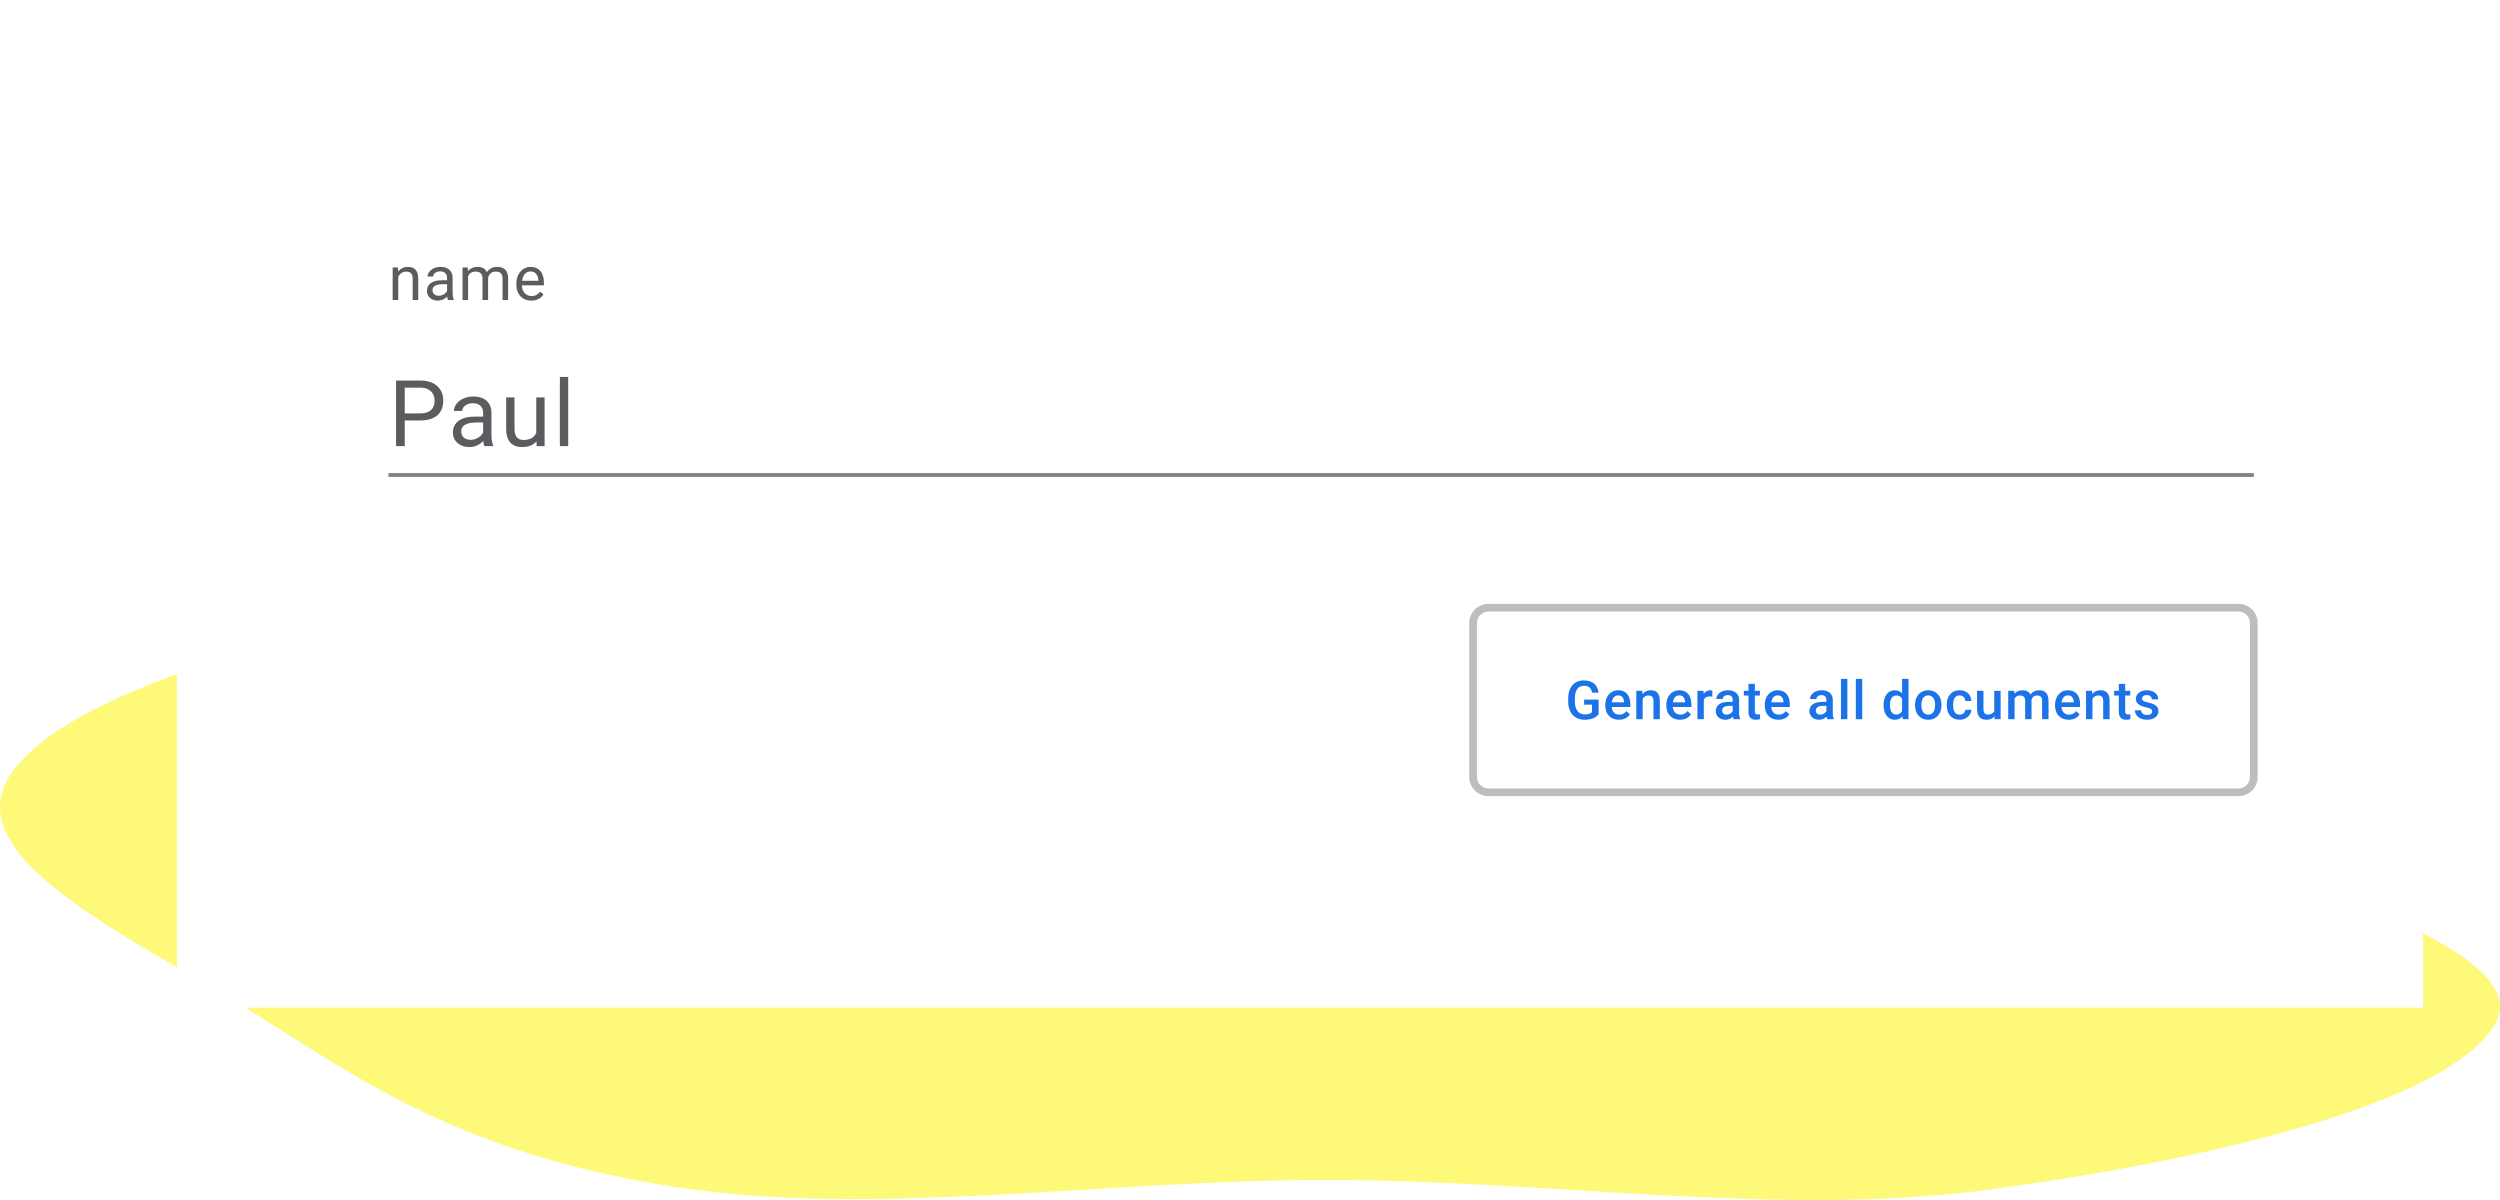 <svg width="650" height="312" viewBox="0 0 650 312" fill="none" xmlns="http://www.w3.org/2000/svg">
<path opacity="0.8" fill-rule="evenodd" clip-rule="evenodd" d="M345.498 142.543C410.543 143.349 485.001 141.123 531.55 155.364C577.185 169.325 553.549 193.352 573.563 212.316C593.733 231.431 660.228 246.535 648.658 266.336C636.957 286.362 576.713 301.347 516.877 309.331C462.948 316.527 404.122 306.905 345.498 306.786C287.454 306.669 227.807 316.661 175.728 308.639C120.586 300.145 94.263 281.054 66.766 263.852C34.423 243.618 -12.725 222.769 3.191 200.699C19.448 178.156 83.53 161.642 148.426 150.617C208.112 140.477 277.639 141.703 345.498 142.543Z" fill="#FEF758"/>
<g filter="url(#filter0_d)">
<path d="M46 8C46 3.582 49.582 0 54 0H622C626.418 0 630 3.582 630 8V258H46V8Z" fill="white"/>
</g>
<path d="M383 162C383 159.791 384.791 158 387 158H582C584.209 158 586 159.791 586 162V202C586 204.209 584.209 206 582 206H387C384.791 206 383 204.209 383 202V162Z" fill="white"/>
<path d="M415.641 185.708C415.281 186.177 414.782 186.533 414.144 186.774C413.506 187.016 412.781 187.137 411.97 187.137C411.136 187.137 410.397 186.948 409.755 186.569C409.112 186.191 408.616 185.651 408.265 184.949C407.918 184.243 407.738 183.42 407.725 182.481V181.702C407.725 180.198 408.085 179.025 408.805 178.182C409.525 177.334 410.53 176.91 411.819 176.91C412.927 176.91 413.806 177.184 414.458 177.73C415.11 178.277 415.502 179.066 415.634 180.096H413.938C413.747 178.897 413.052 178.298 411.854 178.298C411.079 178.298 410.489 178.578 410.083 179.139C409.682 179.695 409.475 180.513 409.461 181.593V182.358C409.461 183.434 409.687 184.27 410.138 184.867C410.593 185.46 411.225 185.756 412.031 185.756C412.915 185.756 413.544 185.555 413.918 185.154V183.206H411.867V181.894H415.641V185.708ZM420.918 187.137C419.865 187.137 419.01 186.806 418.354 186.146C417.703 185.48 417.377 184.596 417.377 183.493V183.288C417.377 182.55 417.518 181.891 417.801 181.312C418.088 180.729 418.489 180.276 419.004 179.952C419.519 179.629 420.093 179.467 420.726 179.467C421.733 179.467 422.51 179.788 423.057 180.431C423.609 181.073 423.884 181.982 423.884 183.158V183.828H419.051C419.102 184.439 419.304 184.922 419.66 185.277C420.02 185.633 420.471 185.811 421.013 185.811C421.774 185.811 422.394 185.503 422.873 184.888L423.768 185.742C423.472 186.184 423.076 186.528 422.579 186.774C422.087 187.016 421.533 187.137 420.918 187.137ZM420.719 180.8C420.264 180.8 419.895 180.959 419.612 181.278C419.334 181.597 419.156 182.042 419.079 182.611H422.244V182.488C422.207 181.932 422.059 181.513 421.8 181.23C421.54 180.943 421.18 180.8 420.719 180.8ZM427.001 179.604L427.049 180.458C427.596 179.797 428.314 179.467 429.203 179.467C430.743 179.467 431.527 180.349 431.554 182.112V187H429.893V182.208C429.893 181.739 429.79 181.392 429.585 181.169C429.385 180.941 429.054 180.827 428.594 180.827C427.924 180.827 427.425 181.13 427.097 181.736V187H425.436V179.604H427.001ZM436.79 187.137C435.737 187.137 434.883 186.806 434.227 186.146C433.575 185.48 433.249 184.596 433.249 183.493V183.288C433.249 182.55 433.39 181.891 433.673 181.312C433.96 180.729 434.361 180.276 434.876 179.952C435.391 179.629 435.965 179.467 436.599 179.467C437.606 179.467 438.383 179.788 438.93 180.431C439.481 181.073 439.757 181.982 439.757 183.158V183.828H434.924C434.974 184.439 435.177 184.922 435.532 185.277C435.892 185.633 436.344 185.811 436.886 185.811C437.647 185.811 438.267 185.503 438.745 184.888L439.641 185.742C439.345 186.184 438.948 186.528 438.451 186.774C437.959 187.016 437.405 187.137 436.79 187.137ZM436.592 180.8C436.136 180.8 435.767 180.959 435.485 181.278C435.207 181.597 435.029 182.042 434.951 182.611H438.116V182.488C438.08 181.932 437.932 181.513 437.672 181.23C437.412 180.943 437.052 180.8 436.592 180.8ZM445.205 181.121C444.986 181.085 444.761 181.066 444.528 181.066C443.767 181.066 443.254 181.358 442.99 181.941V187H441.329V179.604H442.915L442.956 180.431C443.357 179.788 443.913 179.467 444.624 179.467C444.861 179.467 445.057 179.499 445.212 179.562L445.205 181.121ZM450.749 187C450.676 186.859 450.612 186.629 450.557 186.31C450.029 186.861 449.381 187.137 448.616 187.137C447.873 187.137 447.267 186.925 446.797 186.501C446.328 186.077 446.093 185.553 446.093 184.929C446.093 184.14 446.385 183.536 446.968 183.117C447.556 182.693 448.395 182.481 449.484 182.481H450.503V181.996C450.503 181.613 450.395 181.308 450.181 181.08C449.967 180.848 449.641 180.731 449.204 180.731C448.825 180.731 448.516 180.827 448.274 181.019C448.032 181.205 447.912 181.445 447.912 181.736H446.251C446.251 181.331 446.385 180.952 446.654 180.602C446.923 180.246 447.287 179.968 447.748 179.768C448.213 179.567 448.73 179.467 449.299 179.467C450.165 179.467 450.856 179.686 451.371 180.123C451.886 180.556 452.15 181.167 452.164 181.955V185.291C452.164 185.956 452.257 186.487 452.444 186.884V187H450.749ZM448.923 185.804C449.252 185.804 449.559 185.724 449.846 185.564C450.138 185.405 450.357 185.191 450.503 184.922V183.527H449.607C448.992 183.527 448.529 183.634 448.219 183.849C447.909 184.063 447.754 184.366 447.754 184.758C447.754 185.077 447.859 185.332 448.069 185.523C448.283 185.71 448.568 185.804 448.923 185.804ZM456.265 177.806V179.604H457.571V180.834H456.265V184.963C456.265 185.245 456.32 185.451 456.429 185.578C456.543 185.701 456.743 185.763 457.031 185.763C457.222 185.763 457.416 185.74 457.612 185.694V186.979C457.233 187.084 456.869 187.137 456.518 187.137C455.242 187.137 454.604 186.433 454.604 185.024V180.834H453.387V179.604H454.604V177.806H456.265ZM462.383 187.137C461.33 187.137 460.476 186.806 459.819 186.146C459.168 185.48 458.842 184.596 458.842 183.493V183.288C458.842 182.55 458.983 181.891 459.266 181.312C459.553 180.729 459.954 180.276 460.469 179.952C460.984 179.629 461.558 179.467 462.191 179.467C463.199 179.467 463.976 179.788 464.522 180.431C465.074 181.073 465.35 181.982 465.35 183.158V183.828H460.517C460.567 184.439 460.77 184.922 461.125 185.277C461.485 185.633 461.936 185.811 462.479 185.811C463.24 185.811 463.859 185.503 464.338 184.888L465.233 185.742C464.937 186.184 464.541 186.528 464.044 186.774C463.552 187.016 462.998 187.137 462.383 187.137ZM462.185 180.8C461.729 180.8 461.36 180.959 461.077 181.278C460.799 181.597 460.621 182.042 460.544 182.611H463.709V182.488C463.673 181.932 463.524 181.513 463.265 181.23C463.005 180.943 462.645 180.8 462.185 180.8ZM475.111 187C475.038 186.859 474.974 186.629 474.919 186.31C474.391 186.861 473.744 187.137 472.978 187.137C472.235 187.137 471.629 186.925 471.16 186.501C470.69 186.077 470.456 185.553 470.456 184.929C470.456 184.14 470.747 183.536 471.331 183.117C471.918 182.693 472.757 182.481 473.846 182.481H474.865V181.996C474.865 181.613 474.758 181.308 474.543 181.08C474.329 180.848 474.003 180.731 473.566 180.731C473.188 180.731 472.878 180.827 472.636 181.019C472.395 181.205 472.274 181.445 472.274 181.736H470.613C470.613 181.331 470.747 180.952 471.016 180.602C471.285 180.246 471.65 179.968 472.11 179.768C472.575 179.567 473.092 179.467 473.662 179.467C474.527 179.467 475.218 179.686 475.733 180.123C476.248 180.556 476.512 181.167 476.526 181.955V185.291C476.526 185.956 476.619 186.487 476.806 186.884V187H475.111ZM473.286 185.804C473.614 185.804 473.921 185.724 474.208 185.564C474.5 185.405 474.719 185.191 474.865 184.922V183.527H473.969C473.354 183.527 472.891 183.634 472.582 183.849C472.272 184.063 472.117 184.366 472.117 184.758C472.117 185.077 472.221 185.332 472.431 185.523C472.645 185.71 472.93 185.804 473.286 185.804ZM480.313 187H478.652V176.5H480.313V187ZM484.175 187H482.514V176.5H484.175V187ZM489.725 183.247C489.725 182.108 489.989 181.194 490.518 180.506C491.047 179.813 491.755 179.467 492.644 179.467C493.428 179.467 494.061 179.74 494.544 180.287V176.5H496.205V187H494.702L494.619 186.234C494.123 186.836 493.46 187.137 492.63 187.137C491.764 187.137 491.063 186.788 490.525 186.091C489.992 185.394 489.725 184.446 489.725 183.247ZM491.386 183.391C491.386 184.143 491.53 184.73 491.817 185.154C492.108 185.574 492.521 185.783 493.054 185.783C493.733 185.783 494.23 185.48 494.544 184.874V181.716C494.239 181.123 493.747 180.827 493.068 180.827C492.53 180.827 492.115 181.041 491.824 181.47C491.532 181.894 491.386 182.534 491.386 183.391ZM497.907 183.233C497.907 182.509 498.051 181.857 498.338 181.278C498.625 180.695 499.028 180.248 499.548 179.938C500.067 179.624 500.664 179.467 501.339 179.467C502.337 179.467 503.146 179.788 503.766 180.431C504.39 181.073 504.727 181.925 504.777 182.987L504.784 183.377C504.784 184.106 504.643 184.758 504.36 185.332C504.082 185.906 503.681 186.351 503.157 186.665C502.638 186.979 502.036 187.137 501.353 187.137C500.309 187.137 499.473 186.79 498.844 186.098C498.219 185.4 497.907 184.473 497.907 183.315V183.233ZM499.568 183.377C499.568 184.138 499.726 184.735 500.04 185.168C500.355 185.596 500.792 185.811 501.353 185.811C501.913 185.811 502.348 185.592 502.658 185.154C502.973 184.717 503.13 184.076 503.13 183.233C503.13 182.486 502.968 181.894 502.645 181.456C502.326 181.019 501.89 180.8 501.339 180.8C500.797 180.8 500.366 181.016 500.047 181.449C499.728 181.878 499.568 182.52 499.568 183.377ZM509.508 185.811C509.922 185.811 510.266 185.69 510.54 185.448C510.813 185.207 510.959 184.908 510.977 184.553H512.543C512.525 185.013 512.381 185.444 512.112 185.845C511.843 186.241 511.479 186.556 511.018 186.788C510.558 187.021 510.061 187.137 509.528 187.137C508.494 187.137 507.673 186.802 507.067 186.132C506.461 185.462 506.158 184.537 506.158 183.356V183.186C506.158 182.06 506.459 181.16 507.06 180.485C507.662 179.806 508.482 179.467 509.521 179.467C510.401 179.467 511.116 179.724 511.668 180.239C512.224 180.75 512.515 181.422 512.543 182.256H510.977C510.959 181.832 510.813 181.483 510.54 181.21C510.271 180.937 509.927 180.8 509.508 180.8C508.97 180.8 508.555 180.996 508.263 181.388C507.972 181.775 507.824 182.365 507.819 183.158V183.425C507.819 184.227 507.963 184.826 508.25 185.223C508.541 185.615 508.961 185.811 509.508 185.811ZM518.558 186.275C518.07 186.85 517.378 187.137 516.48 187.137C515.678 187.137 515.07 186.902 514.655 186.433C514.245 185.963 514.04 185.284 514.04 184.396V179.604H515.701V184.375C515.701 185.314 516.09 185.783 516.87 185.783C517.676 185.783 518.221 185.494 518.503 184.915V179.604H520.165V187H518.599L518.558 186.275ZM523.698 179.604L523.746 180.376C524.266 179.77 524.977 179.467 525.879 179.467C526.868 179.467 527.545 179.845 527.909 180.602C528.447 179.845 529.204 179.467 530.179 179.467C530.995 179.467 531.601 179.692 531.997 180.144C532.398 180.595 532.603 181.26 532.613 182.14V187H530.951V182.188C530.951 181.718 530.849 181.374 530.644 181.155C530.439 180.937 530.099 180.827 529.625 180.827C529.247 180.827 528.937 180.93 528.696 181.135C528.459 181.335 528.292 181.6 528.197 181.928L528.203 187H526.542V182.133C526.519 181.262 526.075 180.827 525.209 180.827C524.544 180.827 524.072 181.098 523.794 181.641V187H522.133V179.604H523.698ZM537.855 187.137C536.803 187.137 535.948 186.806 535.292 186.146C534.64 185.48 534.314 184.596 534.314 183.493V183.288C534.314 182.55 534.456 181.891 534.738 181.312C535.025 180.729 535.426 180.276 535.941 179.952C536.456 179.629 537.031 179.467 537.664 179.467C538.671 179.467 539.448 179.788 539.995 180.431C540.547 181.073 540.822 181.982 540.822 183.158V183.828H535.989C536.039 184.439 536.242 184.922 536.598 185.277C536.958 185.633 537.409 185.811 537.951 185.811C538.712 185.811 539.332 185.503 539.811 184.888L540.706 185.742C540.41 186.184 540.013 186.528 539.517 186.774C539.024 187.016 538.471 187.137 537.855 187.137ZM537.657 180.8C537.201 180.8 536.832 180.959 536.55 181.278C536.272 181.597 536.094 182.042 536.017 182.611H539.182V182.488C539.145 181.932 538.997 181.513 538.737 181.23C538.478 180.943 538.117 180.8 537.657 180.8ZM543.939 179.604L543.987 180.458C544.534 179.797 545.252 179.467 546.14 179.467C547.681 179.467 548.465 180.349 548.492 182.112V187H546.831V182.208C546.831 181.739 546.728 181.392 546.523 181.169C546.323 180.941 545.992 180.827 545.532 180.827C544.862 180.827 544.363 181.13 544.035 181.736V187H542.374V179.604H543.939ZM552.552 177.806V179.604H553.858V180.834H552.552V184.963C552.552 185.245 552.607 185.451 552.716 185.578C552.83 185.701 553.031 185.763 553.318 185.763C553.509 185.763 553.703 185.74 553.899 185.694V186.979C553.521 187.084 553.156 187.137 552.805 187.137C551.529 187.137 550.891 186.433 550.891 185.024V180.834H549.674V179.604H550.891V177.806H552.552ZM559.559 184.99C559.559 184.694 559.436 184.468 559.19 184.313C558.948 184.159 558.545 184.022 557.98 183.903C557.415 183.785 556.943 183.634 556.565 183.452C555.735 183.051 555.32 182.47 555.32 181.709C555.32 181.071 555.589 180.538 556.127 180.109C556.665 179.681 557.348 179.467 558.178 179.467C559.062 179.467 559.775 179.686 560.318 180.123C560.864 180.561 561.138 181.128 561.138 181.825H559.477C559.477 181.506 559.358 181.242 559.121 181.032C558.884 180.818 558.57 180.711 558.178 180.711C557.813 180.711 557.515 180.795 557.282 180.964C557.054 181.132 556.941 181.358 556.941 181.641C556.941 181.896 557.048 182.094 557.262 182.235C557.476 182.377 557.909 182.52 558.561 182.666C559.212 182.807 559.723 182.978 560.092 183.179C560.466 183.375 560.741 183.612 560.919 183.89C561.101 184.168 561.193 184.505 561.193 184.901C561.193 185.567 560.917 186.107 560.365 186.521C559.814 186.932 559.092 187.137 558.198 187.137C557.592 187.137 557.052 187.027 556.578 186.809C556.104 186.59 555.735 186.289 555.471 185.906C555.207 185.523 555.074 185.111 555.074 184.669H556.688C556.71 185.061 556.859 185.364 557.132 185.578C557.405 185.788 557.768 185.893 558.219 185.893C558.656 185.893 558.989 185.811 559.217 185.646C559.445 185.478 559.559 185.259 559.559 184.99Z" fill="#1C73E7"/>
<path d="M387 159H582V157H387V159ZM585 162V202H587V162H585ZM582 205H387V207H582V205ZM384 202V162H382V202H384ZM387 205C385.343 205 384 203.657 384 202H382C382 204.761 384.239 207 387 207V205ZM585 202C585 203.657 583.657 205 582 205V207C584.761 207 587 204.761 587 202H585ZM582 159C583.657 159 585 160.343 585 162H587C587 159.239 584.761 157 582 157V159ZM387 157C384.239 157 382 159.239 382 162H384C384 160.343 385.343 159 387 159V157Z" fill="#BDBDBD"/>
<path d="M103.461 69.547L103.508 70.609C104.154 69.797 104.997 69.391 106.039 69.391C107.826 69.391 108.727 70.398 108.742 72.414V78H107.297V72.406C107.292 71.797 107.151 71.346 106.875 71.055C106.604 70.763 106.18 70.617 105.602 70.617C105.133 70.617 104.721 70.742 104.367 70.992C104.013 71.242 103.737 71.57 103.539 71.977V78H102.094V69.547H103.461ZM116.461 78C116.377 77.833 116.31 77.537 116.257 77.109C115.586 77.807 114.784 78.156 113.851 78.156C113.018 78.156 112.333 77.922 111.797 77.453C111.265 76.979 111 76.38 111 75.656C111 74.776 111.333 74.094 112 73.609C112.672 73.12 113.614 72.875 114.828 72.875H116.234V72.211C116.234 71.706 116.083 71.305 115.781 71.008C115.479 70.706 115.034 70.555 114.445 70.555C113.929 70.555 113.497 70.685 113.148 70.945C112.799 71.206 112.625 71.521 112.625 71.891H111.172C111.172 71.469 111.32 71.062 111.617 70.672C111.919 70.276 112.325 69.963 112.836 69.734C113.351 69.505 113.916 69.391 114.531 69.391C115.505 69.391 116.268 69.635 116.82 70.125C117.372 70.609 117.659 71.279 117.679 72.133V76.023C117.679 76.799 117.778 77.417 117.976 77.875V78H116.461ZM114.062 76.898C114.515 76.898 114.945 76.781 115.351 76.547C115.757 76.312 116.052 76.008 116.234 75.633V73.898H115.101C113.33 73.898 112.445 74.417 112.445 75.453C112.445 75.906 112.596 76.26 112.898 76.516C113.2 76.771 113.588 76.898 114.062 76.898ZM121.624 69.547L121.663 70.484C122.283 69.755 123.119 69.391 124.171 69.391C125.354 69.391 126.158 69.844 126.585 70.75C126.867 70.344 127.231 70.016 127.679 69.766C128.132 69.516 128.666 69.391 129.281 69.391C131.135 69.391 132.077 70.372 132.109 72.336V78H130.663V72.422C130.663 71.818 130.525 71.367 130.249 71.07C129.973 70.768 129.51 70.617 128.859 70.617C128.322 70.617 127.877 70.779 127.523 71.102C127.169 71.419 126.963 71.849 126.906 72.391V78H125.452V72.461C125.452 71.232 124.851 70.617 123.648 70.617C122.7 70.617 122.051 71.021 121.702 71.828V78H120.257V69.547H121.624ZM138.124 78.156C136.978 78.156 136.046 77.781 135.327 77.031C134.608 76.276 134.249 75.268 134.249 74.008V73.742C134.249 72.904 134.408 72.156 134.726 71.5C135.049 70.838 135.496 70.323 136.069 69.953C136.647 69.578 137.272 69.391 137.944 69.391C139.043 69.391 139.897 69.753 140.507 70.477C141.116 71.201 141.421 72.237 141.421 73.586V74.188H135.694C135.715 75.021 135.957 75.695 136.421 76.211C136.89 76.721 137.483 76.977 138.202 76.977C138.713 76.977 139.145 76.872 139.499 76.664C139.853 76.456 140.163 76.18 140.429 75.836L141.312 76.523C140.603 77.612 139.541 78.156 138.124 78.156ZM137.944 70.578C137.361 70.578 136.871 70.792 136.476 71.219C136.08 71.641 135.835 72.234 135.741 73H139.976V72.891C139.934 72.156 139.736 71.588 139.382 71.188C139.028 70.781 138.549 70.578 137.944 70.578Z" fill="#5B5C5F"/>
<path d="M105.23 109.32V116H102.98V98.938H109.273C111.141 98.938 112.602 99.414 113.656 100.367C114.719 101.32 115.25 102.582 115.25 104.152C115.25 105.809 114.73 107.086 113.691 107.984C112.66 108.875 111.18 109.32 109.25 109.32H105.23ZM105.23 107.48H109.273C110.477 107.48 111.398 107.199 112.039 106.637C112.68 106.066 113 105.246 113 104.176C113 103.16 112.68 102.348 112.039 101.738C111.398 101.129 110.52 100.812 109.402 100.789H105.23V107.48ZM125.949 116C125.824 115.75 125.722 115.305 125.644 114.664C124.636 115.711 123.433 116.234 122.035 116.234C120.785 116.234 119.757 115.883 118.953 115.18C118.156 114.469 117.757 113.57 117.757 112.484C117.757 111.164 118.257 110.141 119.257 109.414C120.265 108.68 121.679 108.312 123.5 108.312H125.609V107.316C125.609 106.559 125.382 105.957 124.929 105.512C124.476 105.059 123.808 104.832 122.925 104.832C122.152 104.832 121.503 105.027 120.98 105.418C120.457 105.809 120.195 106.281 120.195 106.836H118.015C118.015 106.203 118.238 105.594 118.683 105.008C119.136 104.414 119.746 103.945 120.511 103.602C121.285 103.258 122.132 103.086 123.054 103.086C124.515 103.086 125.66 103.453 126.488 104.188C127.316 104.914 127.746 105.918 127.777 107.199V113.035C127.777 114.199 127.925 115.125 128.222 115.812V116H125.949ZM122.351 114.348C123.031 114.348 123.675 114.172 124.285 113.82C124.894 113.469 125.335 113.012 125.609 112.449V109.848H123.91C121.253 109.848 119.925 110.625 119.925 112.18C119.925 112.859 120.152 113.391 120.605 113.773C121.058 114.156 121.64 114.348 122.351 114.348ZM139.483 114.746C138.64 115.738 137.401 116.234 135.769 116.234C134.417 116.234 133.386 115.844 132.675 115.062C131.972 114.273 131.616 113.109 131.608 111.57V103.32H133.776V111.512C133.776 113.434 134.558 114.395 136.12 114.395C137.776 114.395 138.878 113.777 139.425 112.543V103.32H141.593V116H139.53L139.483 114.746ZM147.733 116H145.565V98H147.733V116Z" fill="#5B5C5F"/>
<line x1="101" y1="123.5" x2="586" y2="123.5" stroke="#828282"/>
<defs>
<filter id="filter0_d" x="42" y="0" width="592" height="266" filterUnits="userSpaceOnUse" color-interpolation-filters="sRGB">
<feFlood flood-opacity="0" result="BackgroundImageFix"/>
<feColorMatrix in="SourceAlpha" type="matrix" values="0 0 0 0 0 0 0 0 0 0 0 0 0 0 0 0 0 0 127 0"/>
<feOffset dy="4"/>
<feGaussianBlur stdDeviation="2"/>
<feColorMatrix type="matrix" values="0 0 0 0 0 0 0 0 0 0 0 0 0 0 0 0 0 0 0.25 0"/>
<feBlend mode="normal" in2="BackgroundImageFix" result="effect1_dropShadow"/>
<feBlend mode="normal" in="SourceGraphic" in2="effect1_dropShadow" result="shape"/>
</filter>
</defs>
</svg>
